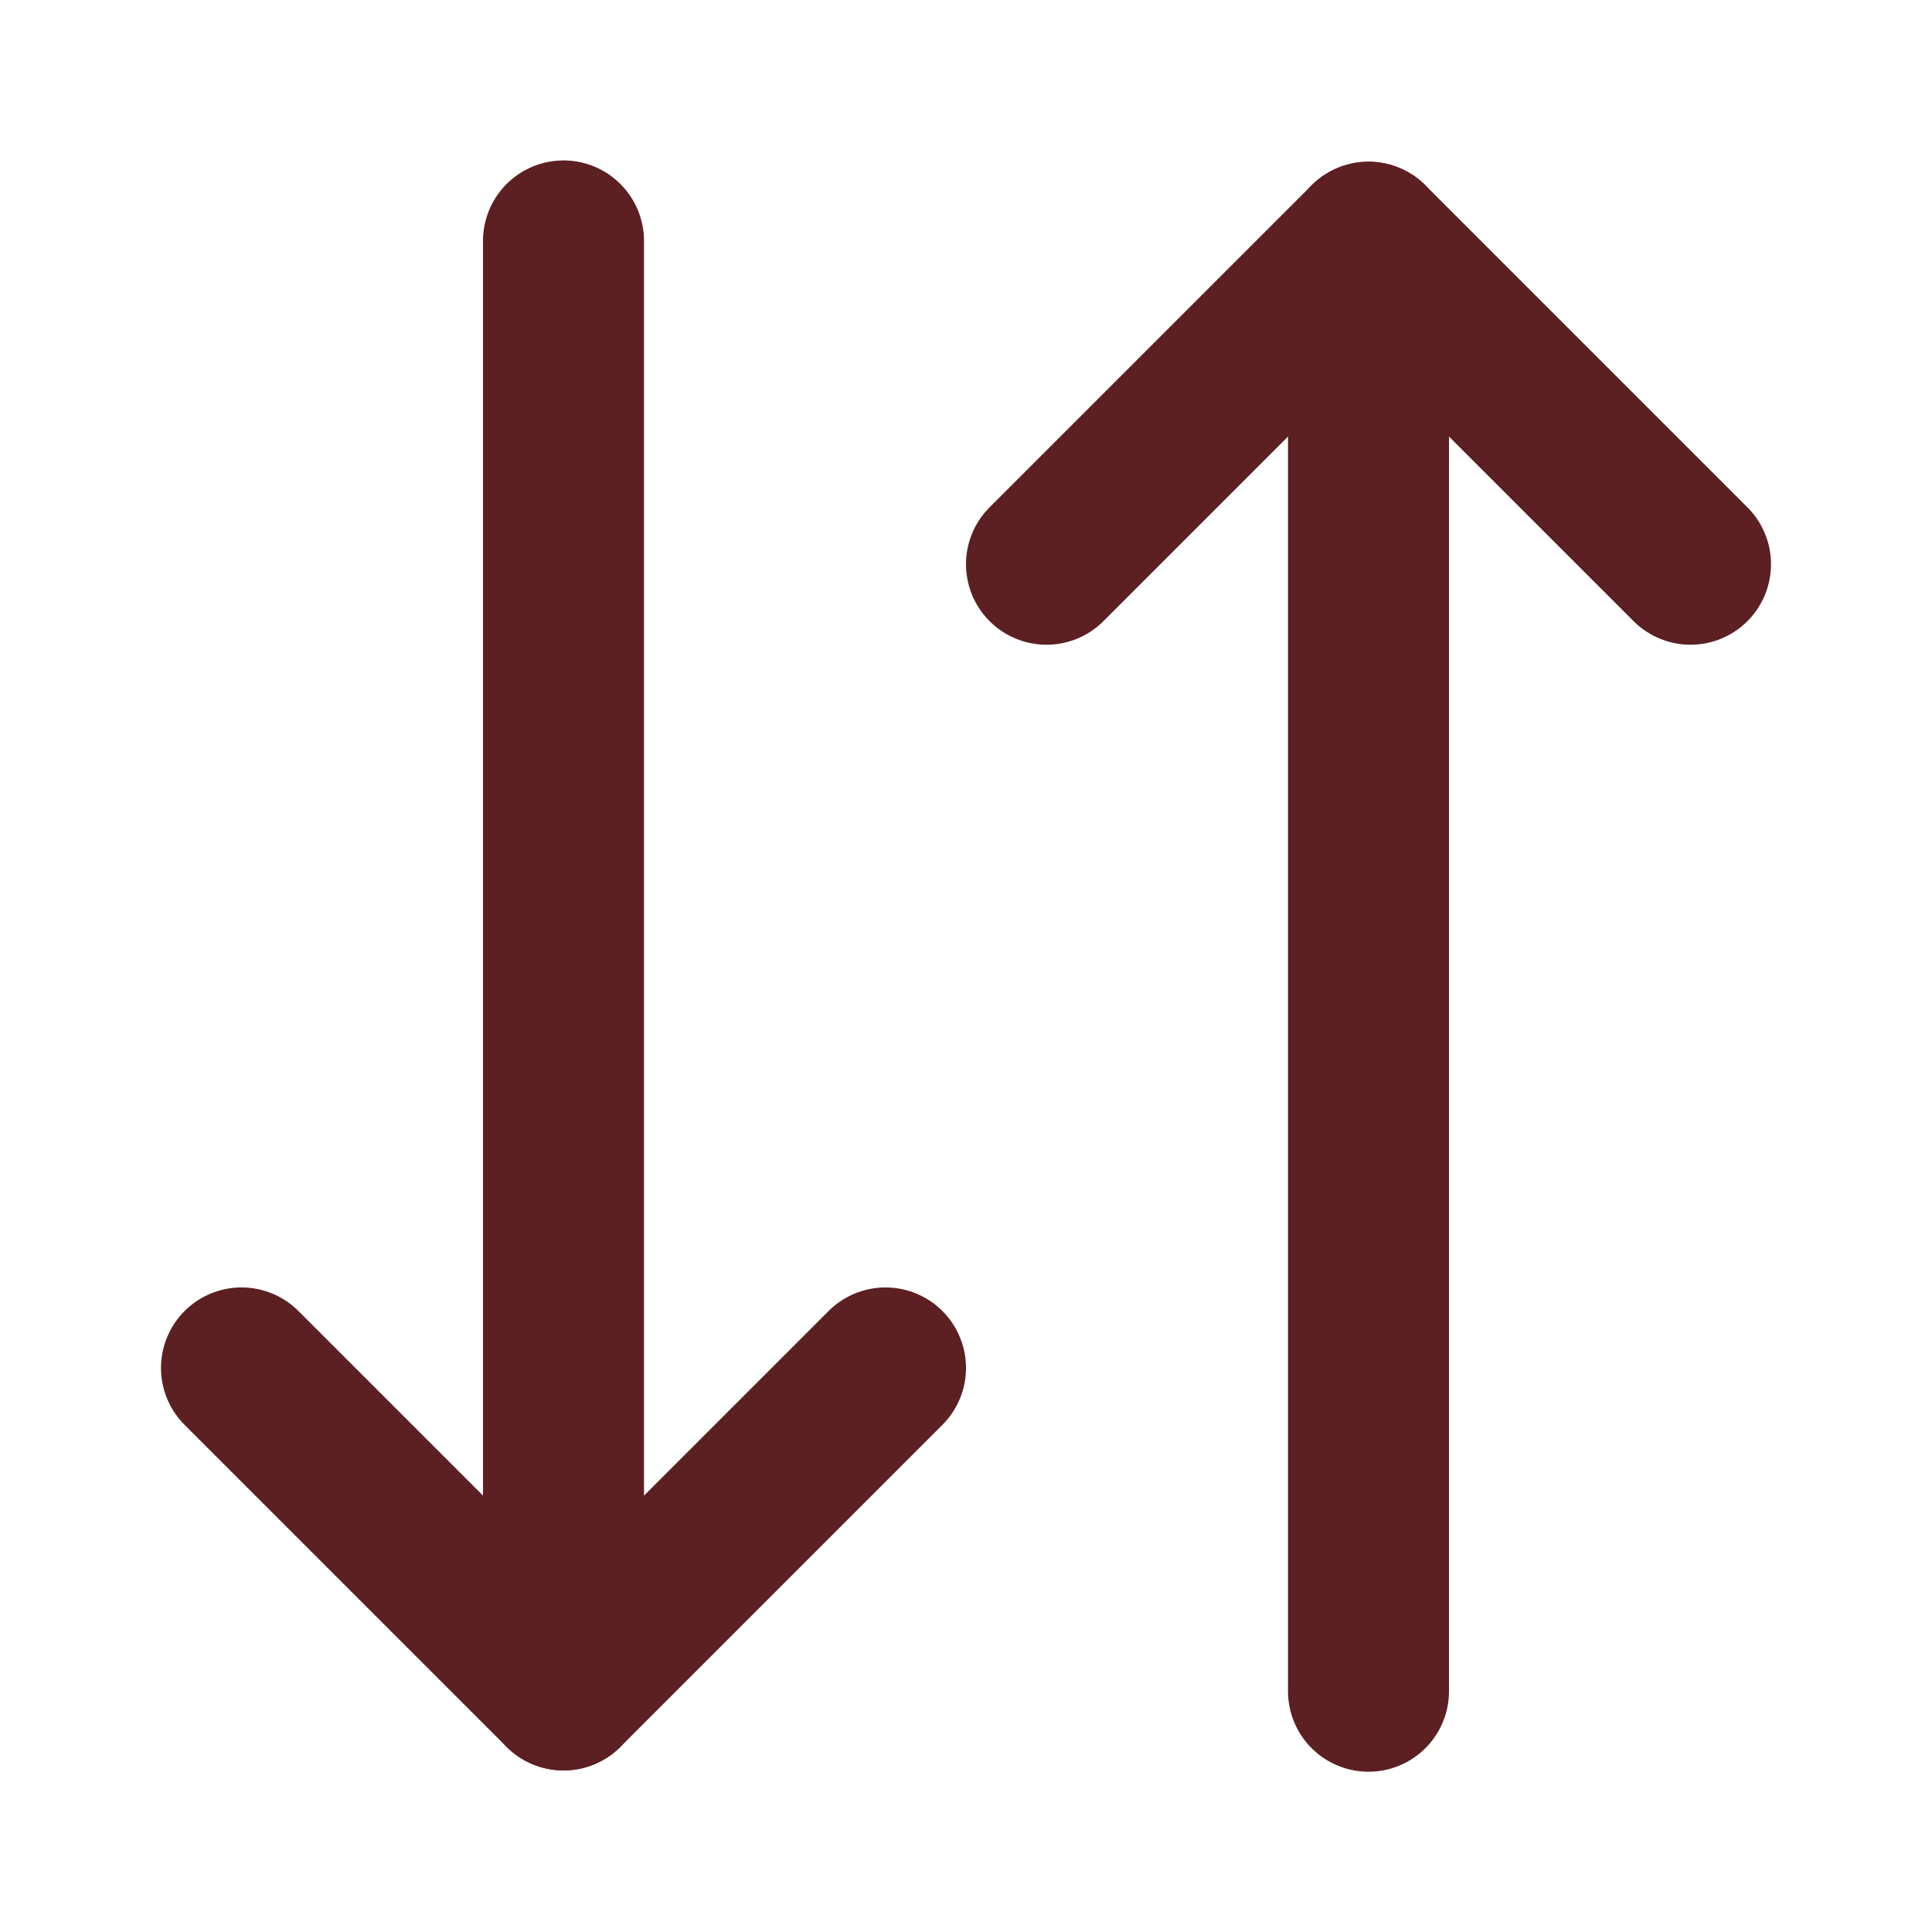 <?xml version="1.0" encoding="UTF-8" standalone="no"?>
<!DOCTYPE svg PUBLIC "-//W3C//DTD SVG 1.1//EN" "http://www.w3.org/Graphics/SVG/1.1/DTD/svg11.dtd">
<svg width="24" height="24" viewBox="0 0 24 24" version="1.1" xmlns="http://www.w3.org/2000/svg" xmlns:xlink="http://www.w3.org/1999/xlink" xml:space="preserve" xmlns:serif="http://www.serif.com/" style="fill-rule:evenodd;clip-rule:evenodd;stroke-linecap:round;stroke-linejoin:round;">
    <g id="sort">
        <path id="Vector_2" d="M21,7.009L17,3.009L13,7.009" style="fill:none;fill-rule:nonzero;stroke:rgb(92,31,34);stroke-width:2px;"/>
        <path id="Vector_3" d="M17,3.009L17,21.009" style="fill:none;fill-rule:nonzero;stroke:rgb(92,31,34);stroke-width:2px;"/>
        <path id="Vector_21" serif:id="Vector_2" d="M3,16.993L7,20.993L11,16.993" style="fill:none;fill-rule:nonzero;stroke:rgb(92,31,34);stroke-width:2px;"/>
        <path id="Vector_31" serif:id="Vector_3" d="M7,20.993L7,2.993" style="fill:none;fill-rule:nonzero;stroke:rgb(92,31,34);stroke-width:2px;"/>
    </g>
</svg>
